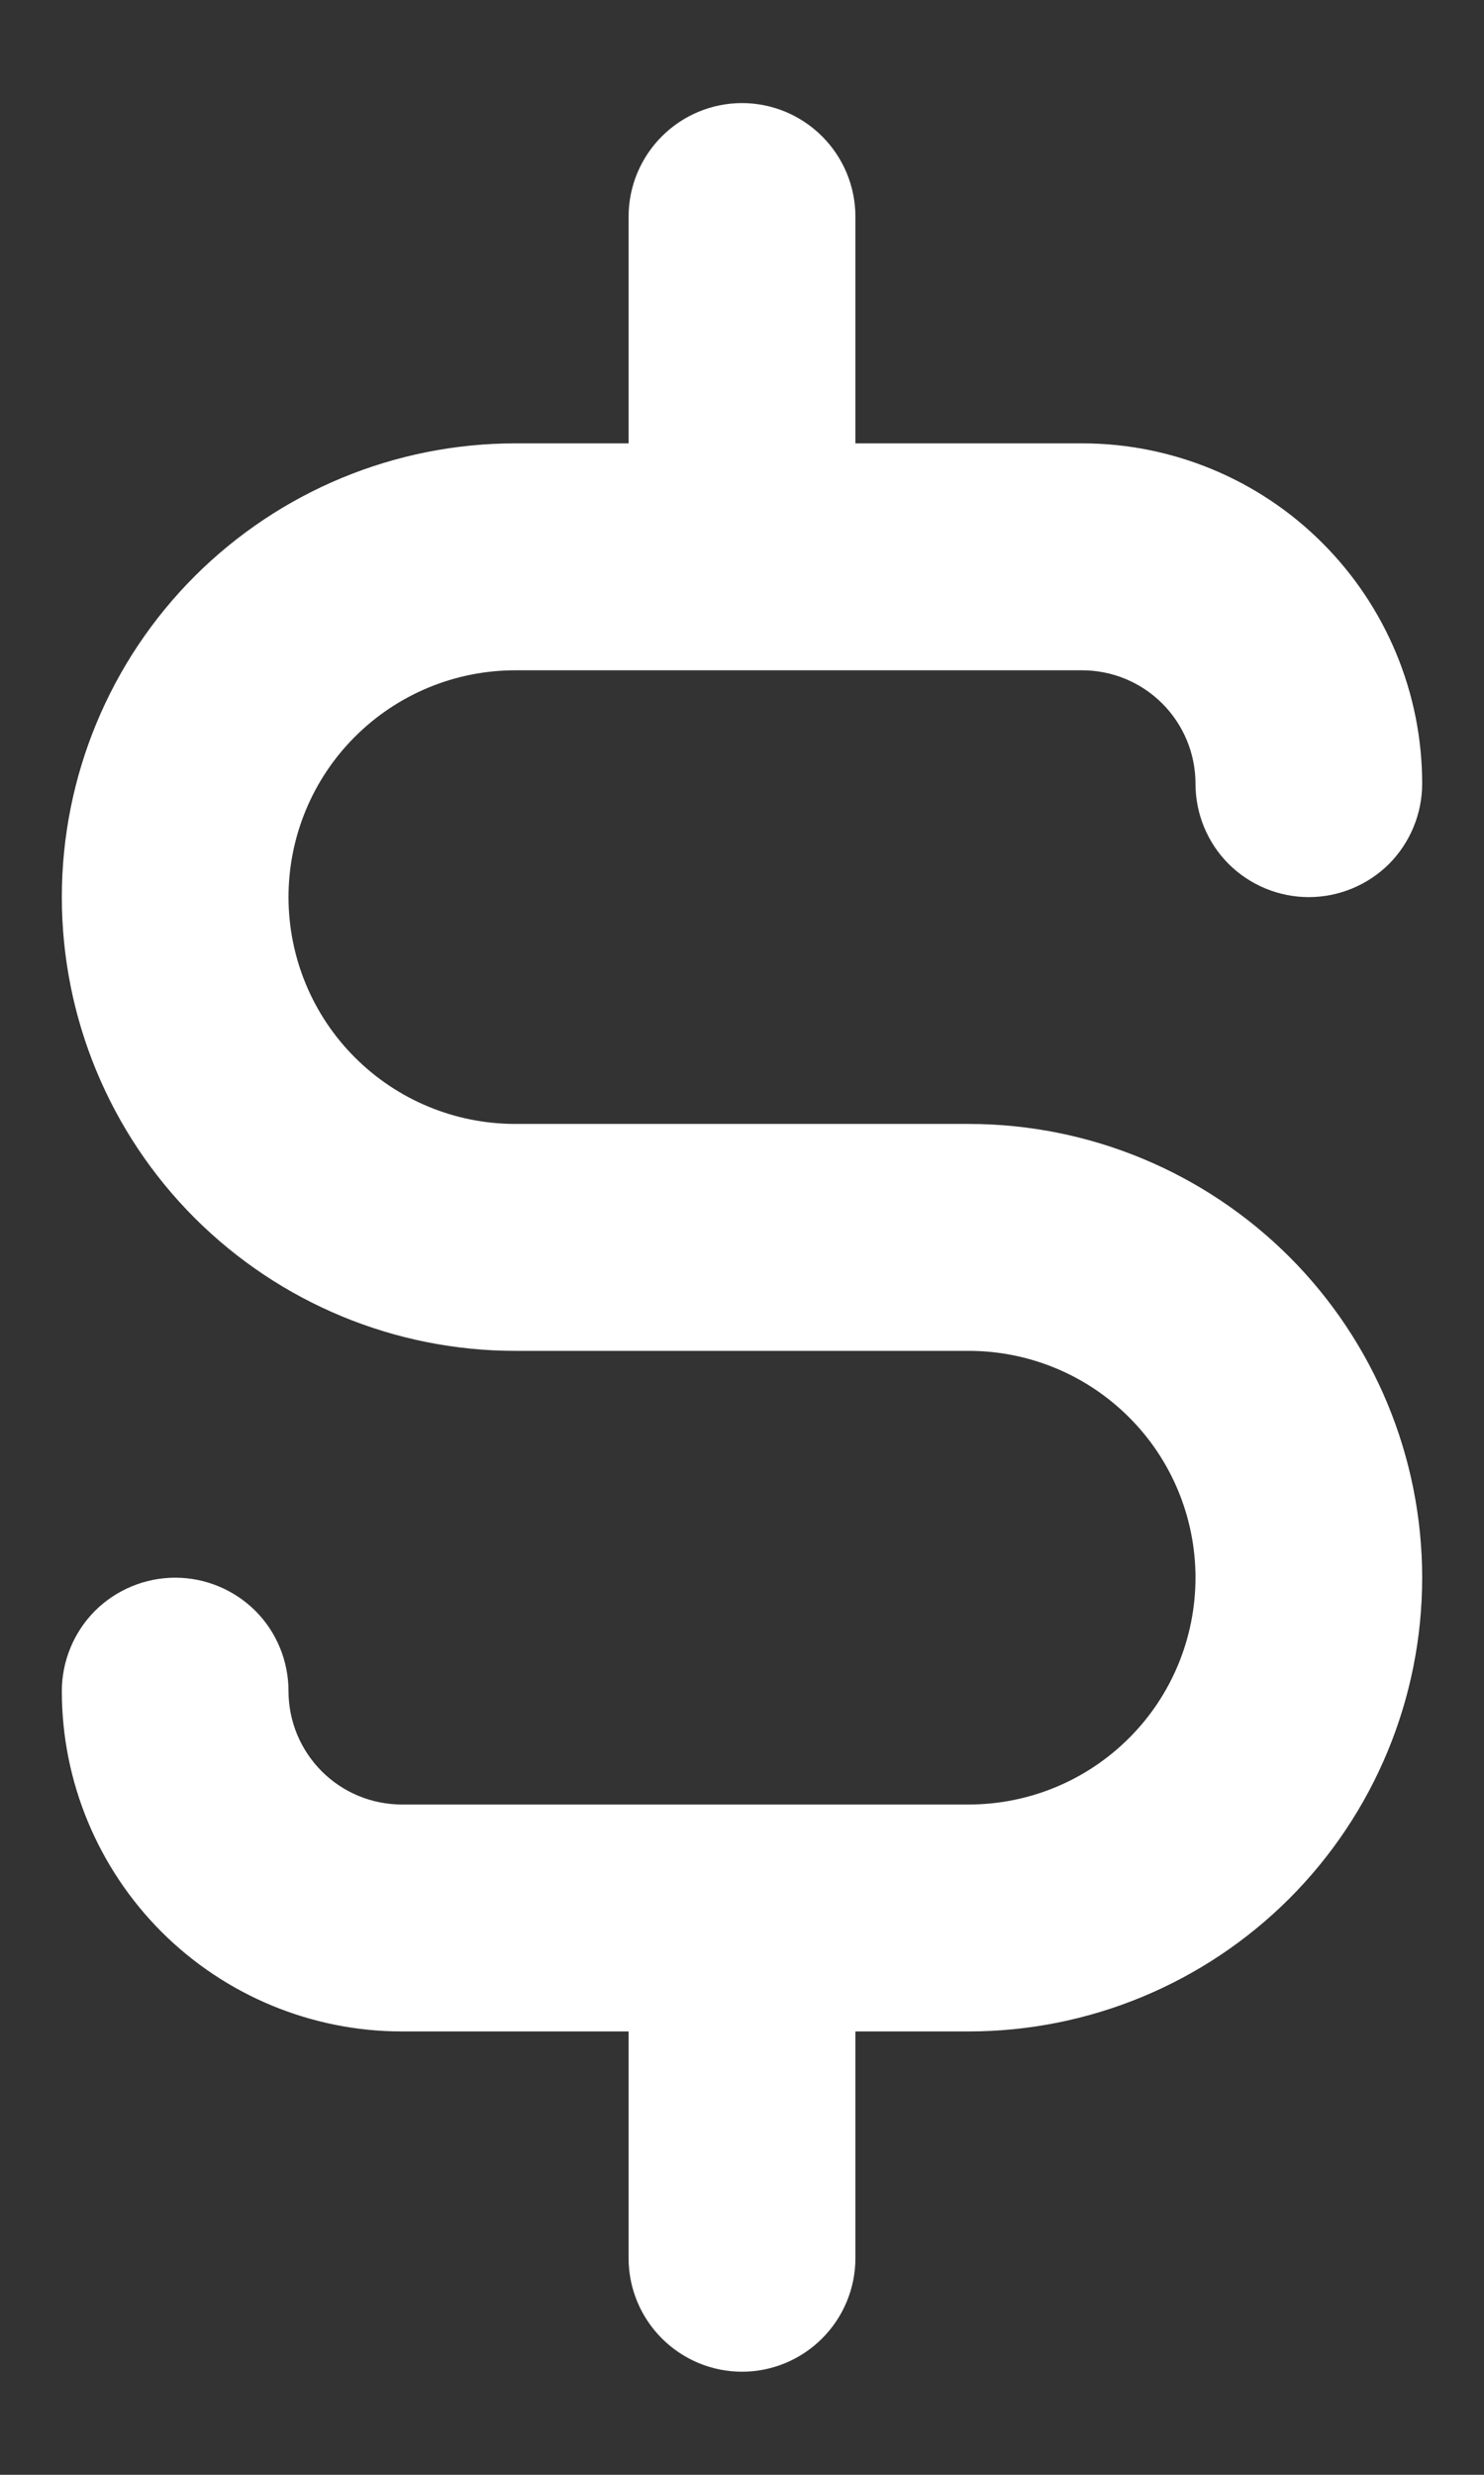 <svg width="12" height="20" viewBox="0 0 12 20" fill="white"
    xmlns="http://www.w3.org/2000/svg">
    <rect x="0" y="0" width="12" height="20" fill="#333333" stroke="none"/>
    <path d="M7.833 9.083H4.167C3.68 9.083 3.214 8.89 2.87 8.546C2.526 8.203 2.333 7.736 2.333 7.25C2.333 6.764 2.526 6.297 2.87 5.954C3.214 5.61 3.68 5.417 4.167 5.417H8.75C8.993 5.417 9.226 5.513 9.398 5.685C9.57 5.857 9.667 6.09 9.667 6.333C9.667 6.576 9.763 6.81 9.935 6.982C10.107 7.153 10.34 7.25 10.583 7.25C10.826 7.25 11.06 7.153 11.232 6.982C11.403 6.81 11.5 6.576 11.5 6.333C11.5 5.604 11.21 4.905 10.694 4.389C10.179 3.873 9.479 3.583 8.75 3.583H6.917V1.75C6.917 1.507 6.82 1.274 6.648 1.102C6.476 0.93 6.243 0.833 6 0.833C5.757 0.833 5.524 0.93 5.352 1.102C5.18 1.274 5.083 1.507 5.083 1.75V3.583H4.167C3.194 3.583 2.262 3.97 1.574 4.657C0.886 5.345 0.5 6.278 0.5 7.25C0.5 8.223 0.886 9.155 1.574 9.843C2.262 10.53 3.194 10.917 4.167 10.917H7.833C8.32 10.917 8.786 11.11 9.13 11.454C9.474 11.797 9.667 12.264 9.667 12.75C9.667 13.236 9.474 13.703 9.13 14.046C8.786 14.39 8.32 14.583 7.833 14.583H3.25C3.007 14.583 2.774 14.487 2.602 14.315C2.43 14.143 2.333 13.91 2.333 13.667C2.333 13.424 2.237 13.19 2.065 13.018C1.893 12.847 1.66 12.75 1.417 12.75C1.174 12.75 0.94 12.847 0.768 13.018C0.597 13.19 0.5 13.424 0.5 13.667C0.5 14.396 0.79 15.095 1.305 15.611C1.821 16.127 2.521 16.417 3.25 16.417H5.083V18.25C5.083 18.493 5.18 18.726 5.352 18.898C5.524 19.07 5.757 19.167 6 19.167C6.243 19.167 6.476 19.07 6.648 18.898C6.82 18.726 6.917 18.493 6.917 18.25V16.417H7.833C8.806 16.417 9.738 16.03 10.426 15.343C11.114 14.655 11.5 13.723 11.5 12.75C11.5 11.778 11.114 10.845 10.426 10.157C9.738 9.47 8.806 9.083 7.833 9.083Z" fill="white"/>
</svg>
    